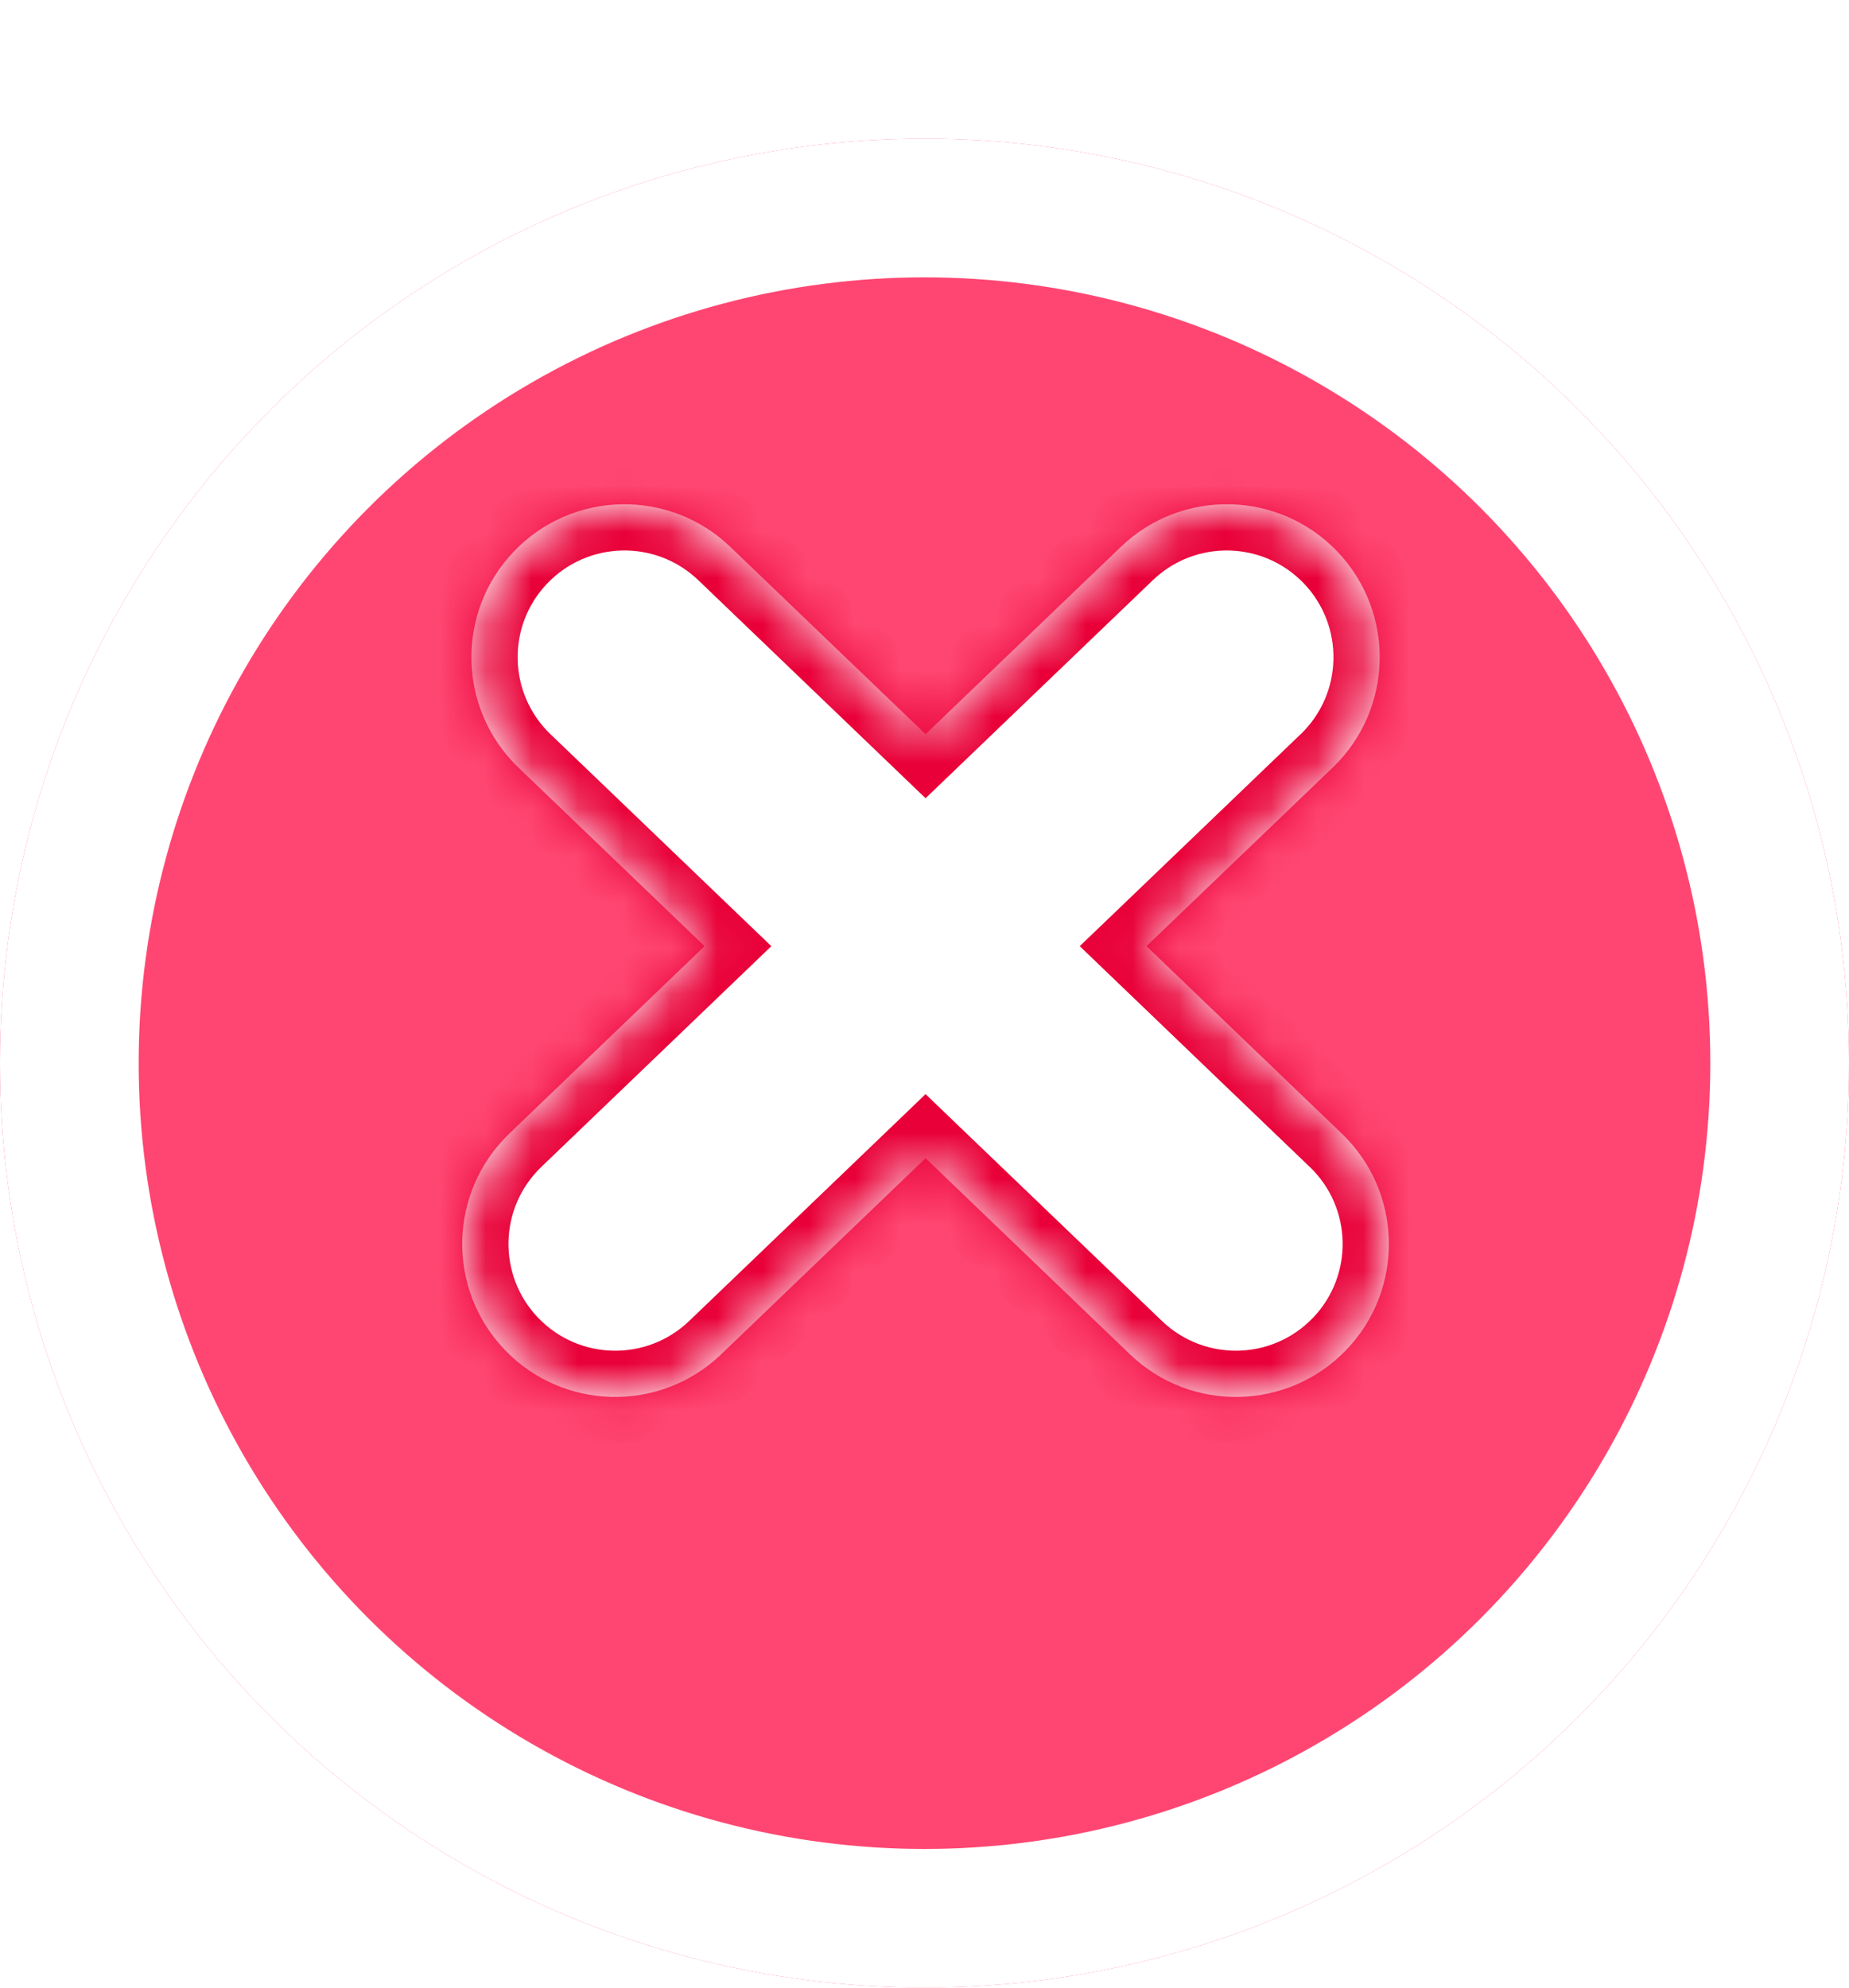 <svg width="40" height="43" viewBox="0 0 40 43" fill="none" xmlns="http://www.w3.org/2000/svg">
<g filter="url(#filter0_d_151_1009)">
<circle cx="20" cy="20" r="20" fill="#FF4672"/>
<circle cx="20" cy="20" r="18.5" stroke="white" stroke-width="3"/>
</g>
<mask id="path-3-inside-1_151_1009" fill="white">
<path d="M11.12 11.927C12.385 10.608 14.48 10.565 15.799 11.831L20.023 15.883L24.247 11.831C25.566 10.565 27.661 10.608 28.926 11.927C30.191 13.246 30.148 15.341 28.83 16.606L24.802 20.469L29.028 24.524C30.346 25.789 30.39 27.884 29.125 29.203C27.859 30.522 25.764 30.565 24.445 29.299L20.023 25.056L15.601 29.299C14.282 30.565 12.187 30.522 10.921 29.203C9.656 27.884 9.699 25.79 11.018 24.524L15.243 20.469L11.216 16.606C9.898 15.341 9.854 13.246 11.12 11.927Z"/>
</mask>
<path d="M11.12 11.927C12.385 10.608 14.48 10.565 15.799 11.831L20.023 15.883L24.247 11.831C25.566 10.565 27.661 10.608 28.926 11.927C30.191 13.246 30.148 15.341 28.83 16.606L24.802 20.469L29.028 24.524C30.346 25.789 30.39 27.884 29.125 29.203C27.859 30.522 25.764 30.565 24.445 29.299L20.023 25.056L15.601 29.299C14.282 30.565 12.187 30.522 10.921 29.203C9.656 27.884 9.699 25.79 11.018 24.524L15.243 20.469L11.216 16.606C9.898 15.341 9.854 13.246 11.12 11.927Z" fill="white"/>
<path d="M11.12 11.927L10.398 11.235L10.398 11.235L11.12 11.927ZM15.799 11.831L16.492 11.109L16.492 11.109L15.799 11.831ZM20.023 15.883L19.331 16.605L20.023 17.269L20.715 16.605L20.023 15.883ZM24.247 11.831L23.554 11.109L23.554 11.109L24.247 11.831ZM28.926 11.927L29.648 11.235L29.648 11.235L28.926 11.927ZM28.83 16.606L29.522 17.328L29.522 17.328L28.83 16.606ZM24.802 20.469L24.11 19.748L23.358 20.469L24.11 21.191L24.802 20.469ZM29.028 24.524L29.72 23.803L29.72 23.802L29.028 24.524ZM29.125 29.203L29.846 29.895L29.846 29.895L29.125 29.203ZM24.445 29.299L23.753 30.021L23.753 30.021L24.445 29.299ZM20.023 25.056L20.715 24.335L20.023 23.67L19.331 24.335L20.023 25.056ZM15.601 29.299L16.294 30.021L16.294 30.021L15.601 29.299ZM10.921 29.203L10.2 29.895L10.2 29.895L10.921 29.203ZM11.018 24.524L11.71 25.246L11.71 25.245L11.018 24.524ZM15.243 20.469L15.935 21.191L16.687 20.469L15.935 19.748L15.243 20.469ZM11.216 16.606L10.524 17.328L10.524 17.328L11.216 16.606ZM11.12 11.927L11.841 12.62C12.724 11.699 14.187 11.669 15.107 12.552L15.799 11.831L16.492 11.109C14.774 9.461 12.046 9.518 10.398 11.235L11.12 11.927ZM15.799 11.831L15.107 12.552L19.331 16.605L20.023 15.883L20.715 15.162L16.492 11.109L15.799 11.831ZM20.023 15.883L20.715 16.605L24.939 12.552L24.247 11.831L23.554 11.109L19.331 15.162L20.023 15.883ZM24.247 11.831L24.939 12.552C25.859 11.669 27.322 11.699 28.205 12.62L28.926 11.927L29.648 11.235C28 9.518 25.272 9.461 23.554 11.109L24.247 11.831ZM28.926 11.927L28.205 12.62C29.087 13.54 29.057 15.002 28.137 15.885L28.83 16.606L29.522 17.328C31.239 15.68 31.295 12.952 29.648 11.235L28.926 11.927ZM28.83 16.606L28.137 15.884L24.11 19.748L24.802 20.469L25.494 21.191L29.522 17.328L28.83 16.606ZM24.802 20.469L24.11 21.191L28.335 25.246L29.028 24.524L29.72 23.802L25.495 19.748L24.802 20.469ZM29.028 24.524L28.335 25.245C29.256 26.128 29.286 27.59 28.403 28.511L29.125 29.203L29.846 29.895C31.493 28.178 31.437 25.45 29.72 23.803L29.028 24.524ZM29.125 29.203L28.403 28.51C27.52 29.431 26.058 29.461 25.137 28.578L24.445 29.299L23.753 30.021C25.47 31.669 28.198 31.613 29.846 29.895L29.125 29.203ZM24.445 29.299L25.137 28.578L20.715 24.335L20.023 25.056L19.331 25.778L23.753 30.021L24.445 29.299ZM20.023 25.056L19.331 24.335L14.909 28.578L15.601 29.299L16.294 30.021L20.715 25.778L20.023 25.056ZM15.601 29.299L14.909 28.578C13.988 29.461 12.526 29.431 11.643 28.51L10.921 29.203L10.2 29.895C11.848 31.613 14.576 31.669 16.294 30.021L15.601 29.299ZM10.921 29.203L11.643 28.511C10.76 27.59 10.79 26.129 11.71 25.246L11.018 24.524L10.326 23.802C8.608 25.45 8.552 28.178 10.2 29.895L10.921 29.203ZM11.018 24.524L11.71 25.245L15.935 21.191L15.243 20.469L14.55 19.748L10.326 23.803L11.018 24.524ZM15.243 20.469L15.935 19.748L11.909 15.884L11.216 16.606L10.524 17.328L14.55 21.191L15.243 20.469ZM11.216 16.606L11.909 15.885C10.989 15.001 10.958 13.54 11.841 12.62L11.12 11.927L10.398 11.235C8.75 12.952 8.807 15.68 10.524 17.328L11.216 16.606Z" fill="#E90038" mask="url(#path-3-inside-1_151_1009)"/>
<defs>
<filter id="filter0_d_151_1009" x="0" y="0" width="40" height="43" filterUnits="userSpaceOnUse" color-interpolation-filters="sRGB">
<feFlood flood-opacity="0" result="BackgroundImageFix"/>
<feColorMatrix in="SourceAlpha" type="matrix" values="0 0 0 0 0 0 0 0 0 0 0 0 0 0 0 0 0 0 127 0" result="hardAlpha"/>
<feOffset dy="3"/>
<feComposite in2="hardAlpha" operator="out"/>
<feColorMatrix type="matrix" values="0 0 0 0 1 0 0 0 0 0.15 0 0 0 0 0.352 0 0 0 1 0"/>
<feBlend mode="normal" in2="BackgroundImageFix" result="effect1_dropShadow_151_1009"/>
<feBlend mode="normal" in="SourceGraphic" in2="effect1_dropShadow_151_1009" result="shape"/>
</filter>
</defs>
</svg>
